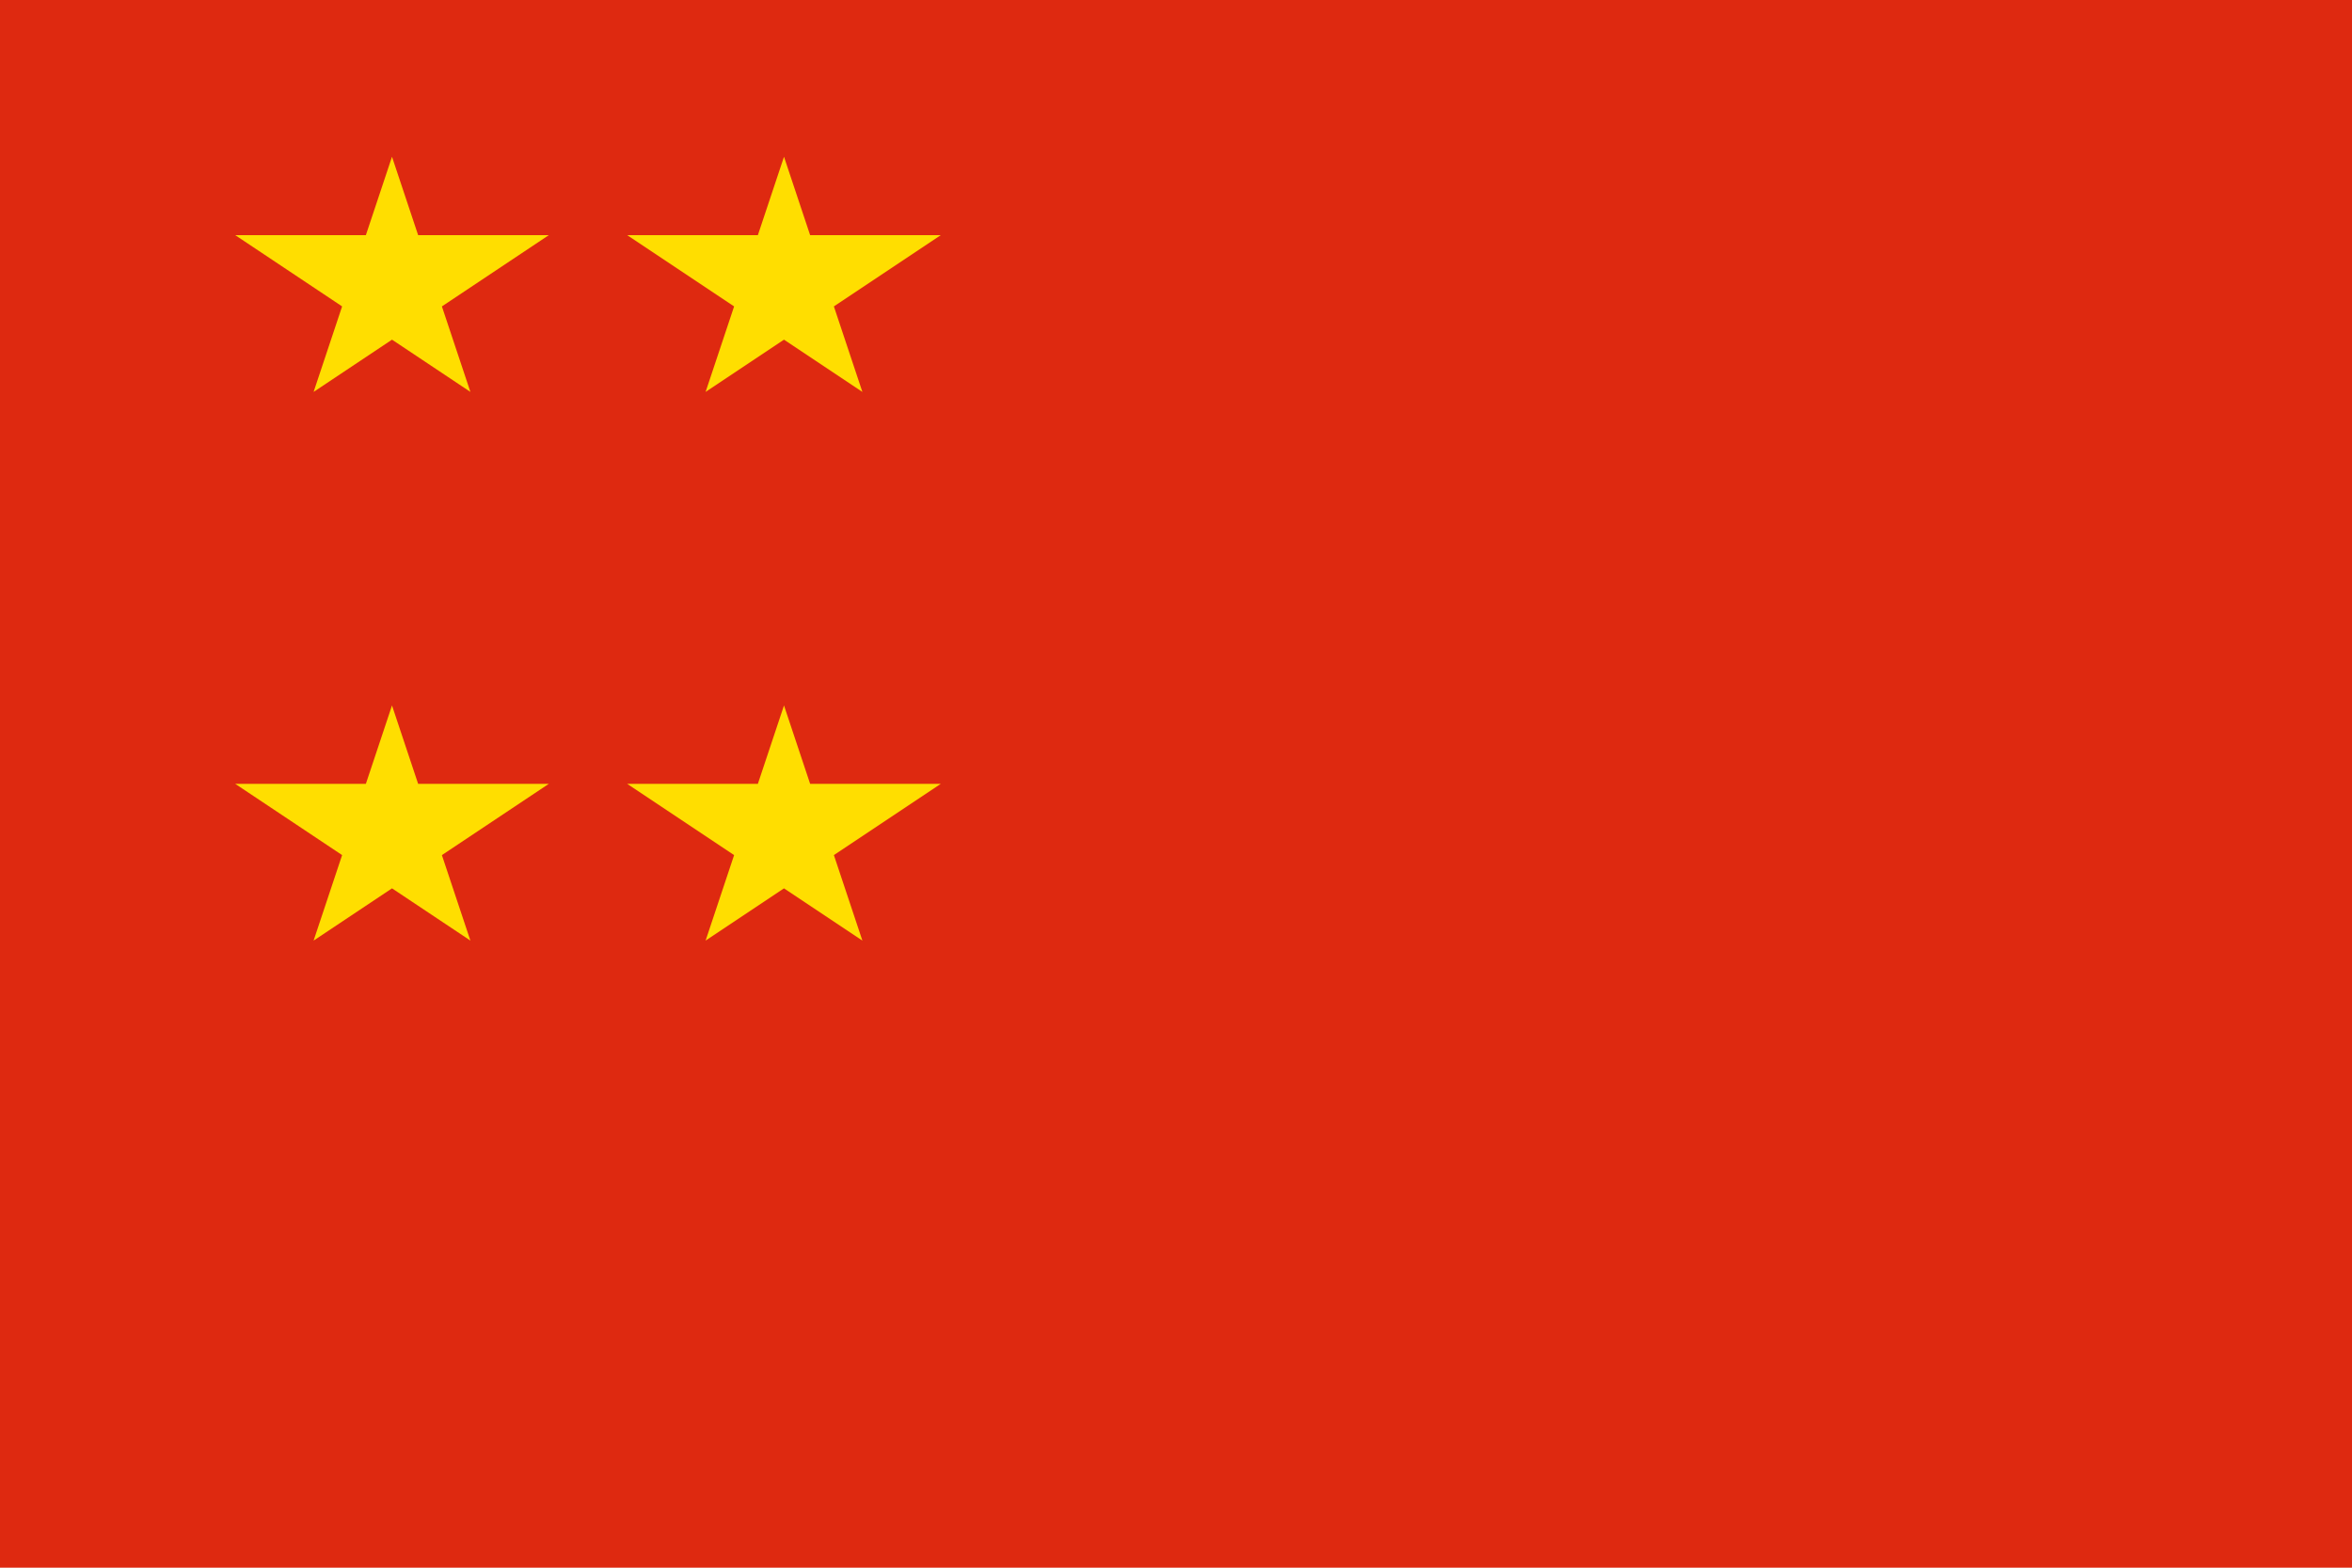 <svg xmlns="http://www.w3.org/2000/svg" viewBox="0 0 30 20">
  <rect width="30" height="20" fill="#DE2910"/>
  <g fill="#FFDE00">
    <path d="M5 2l1 3L3 3h4L4 5z"/>
    <path d="M10 2l1 3L8 3h4L9 5z"/>
    <path d="M5 9l1 3-3-2h4l-3 2z"/>
    <path d="M10 9l1 3-3-2h4l-3 2z"/>
  </g>
</svg> 
